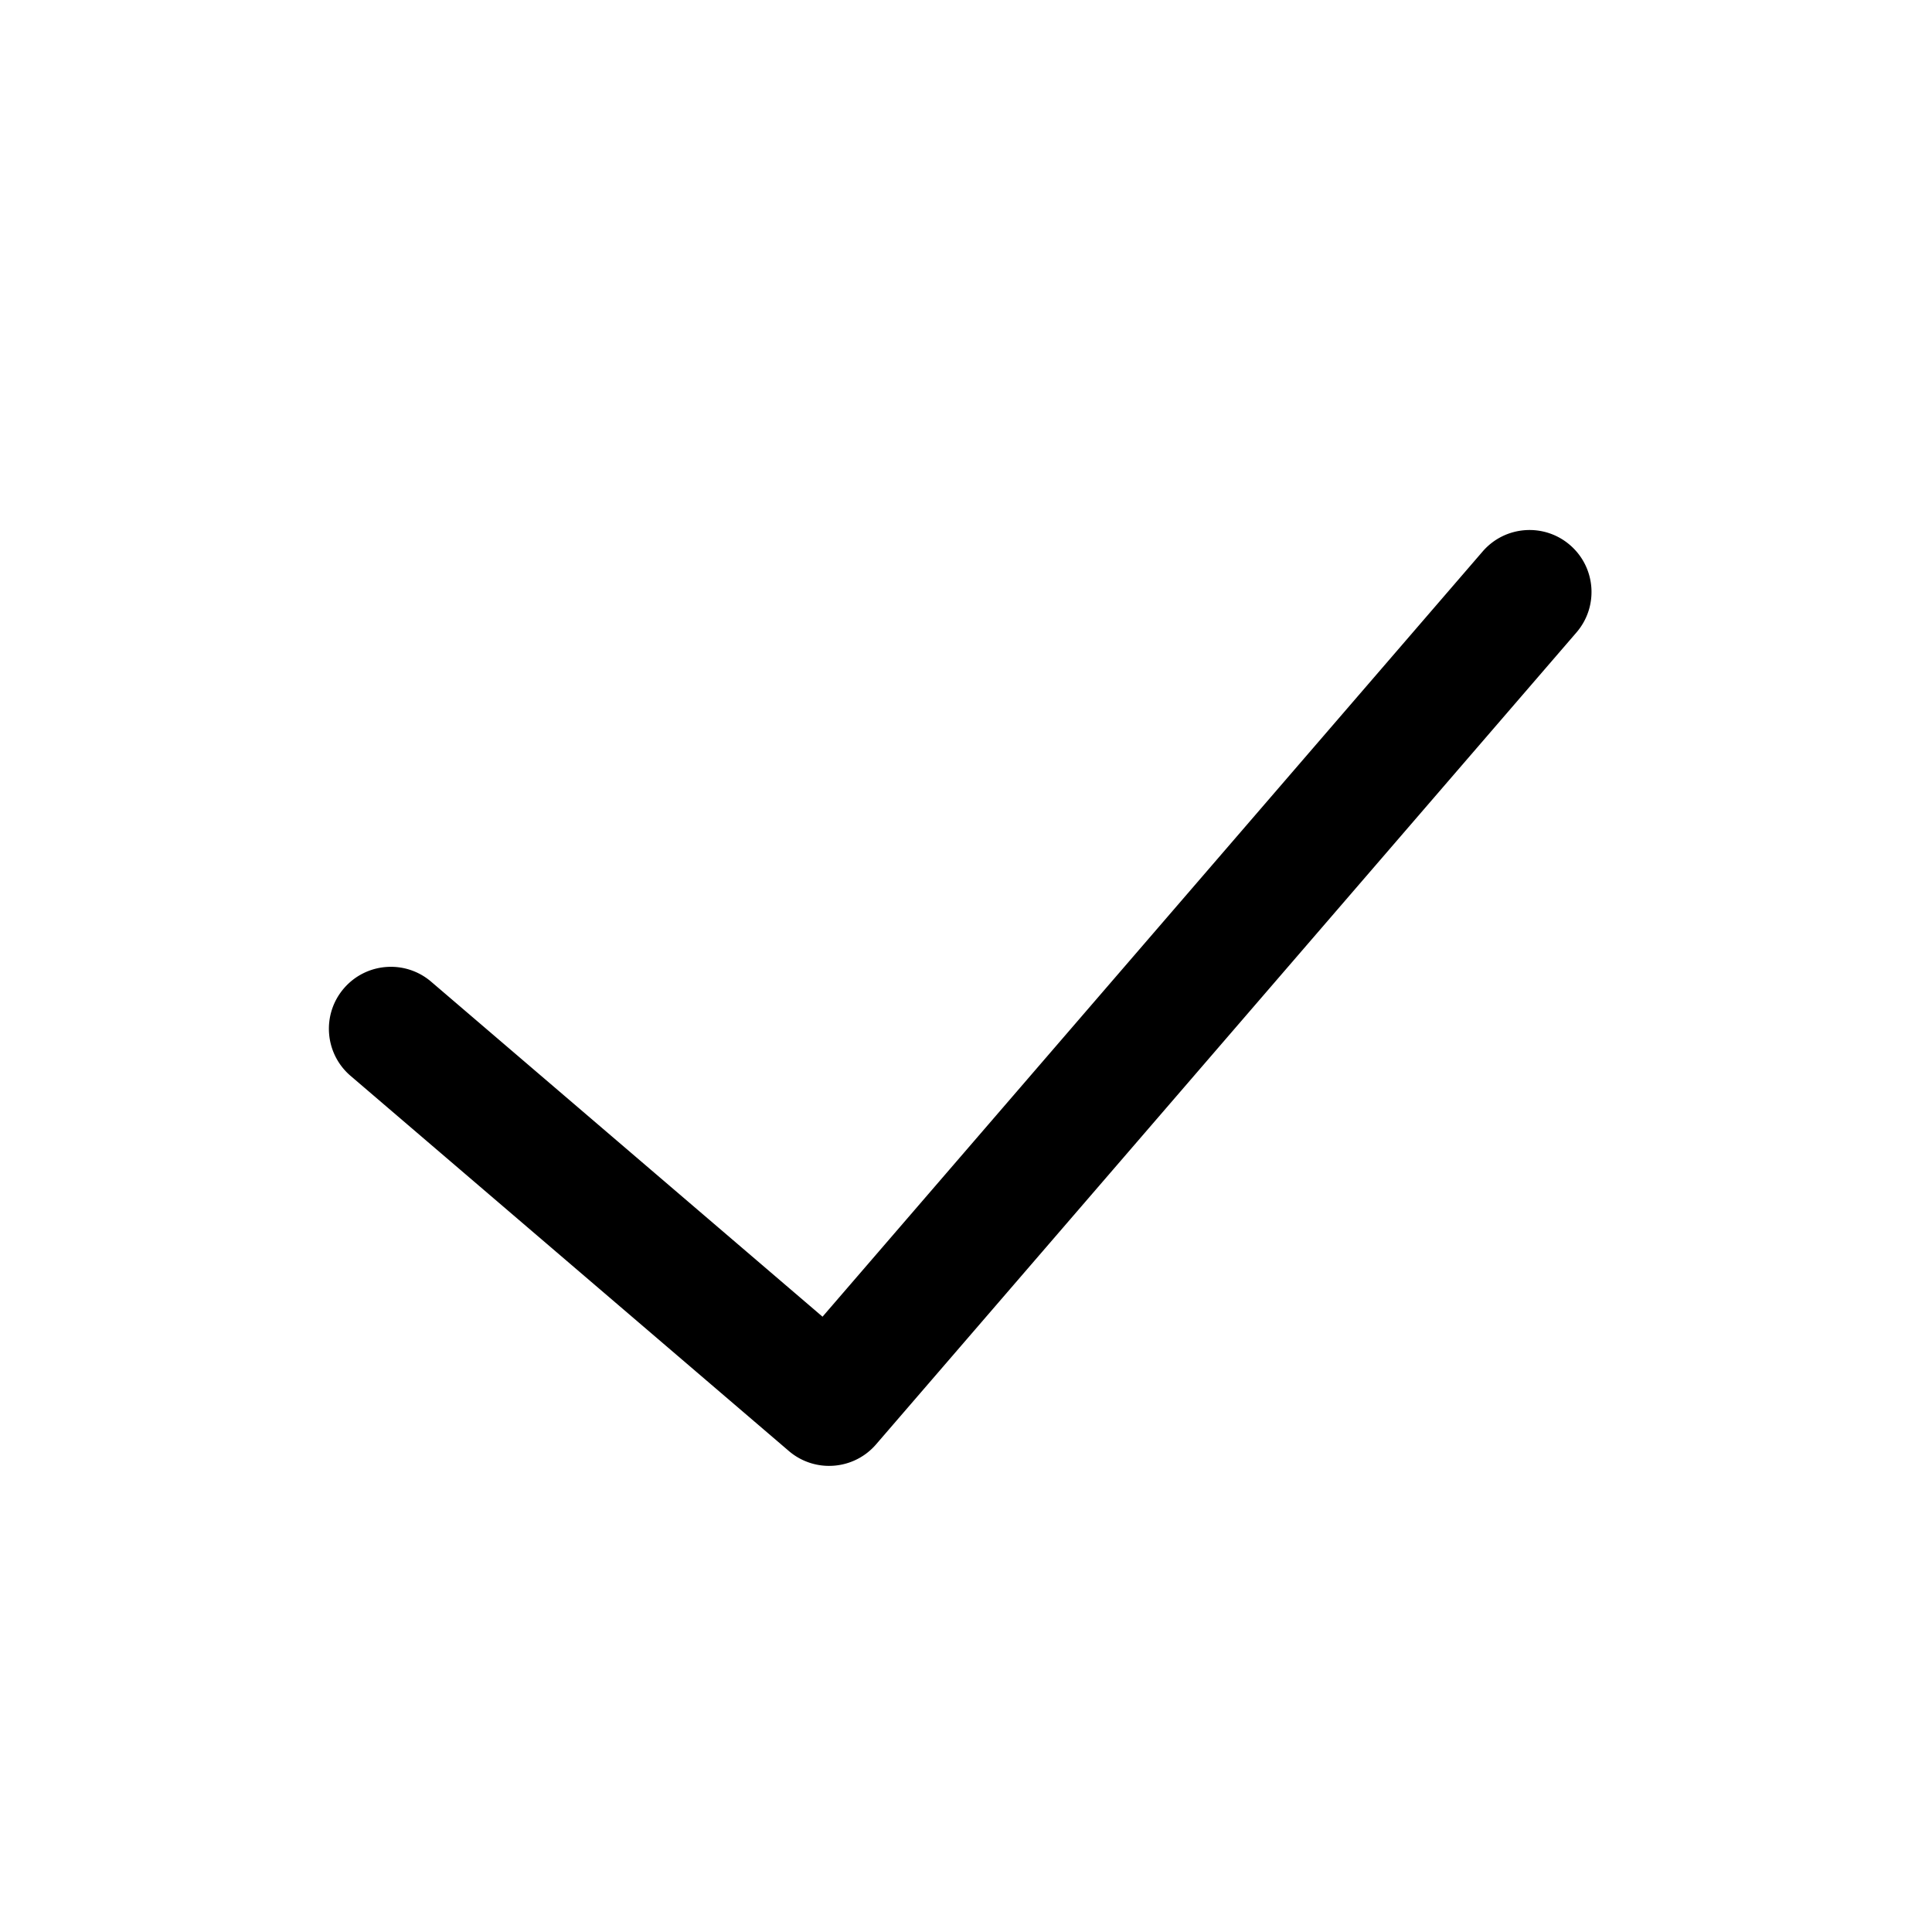 <?xml version="1.0" standalone="no"?><!DOCTYPE svg PUBLIC "-//W3C//DTD SVG 1.1//EN" "http://www.w3.org/Graphics/SVG/1.1/DTD/svg11.dtd"><svg class="icon" width="200px" height="200.00px" viewBox="0 0 1024 1024" version="1.1" xmlns="http://www.w3.org/2000/svg"><path d="M439.439 776.947a32.717 32.717 0 0 1-21.343-7.893L185.811 570.228c-13.78-11.796-15.39-32.528-3.594-46.309 11.796-13.779 32.529-15.391 46.309-3.594L435.957 697.877l349.863-405.567c11.847-13.737 32.588-15.266 46.323-3.416 13.734 11.848 15.264 32.587 3.415 46.322l-371.235 430.34c-6.493 7.527-15.662 11.39-24.884 11.39z"  /></svg>
